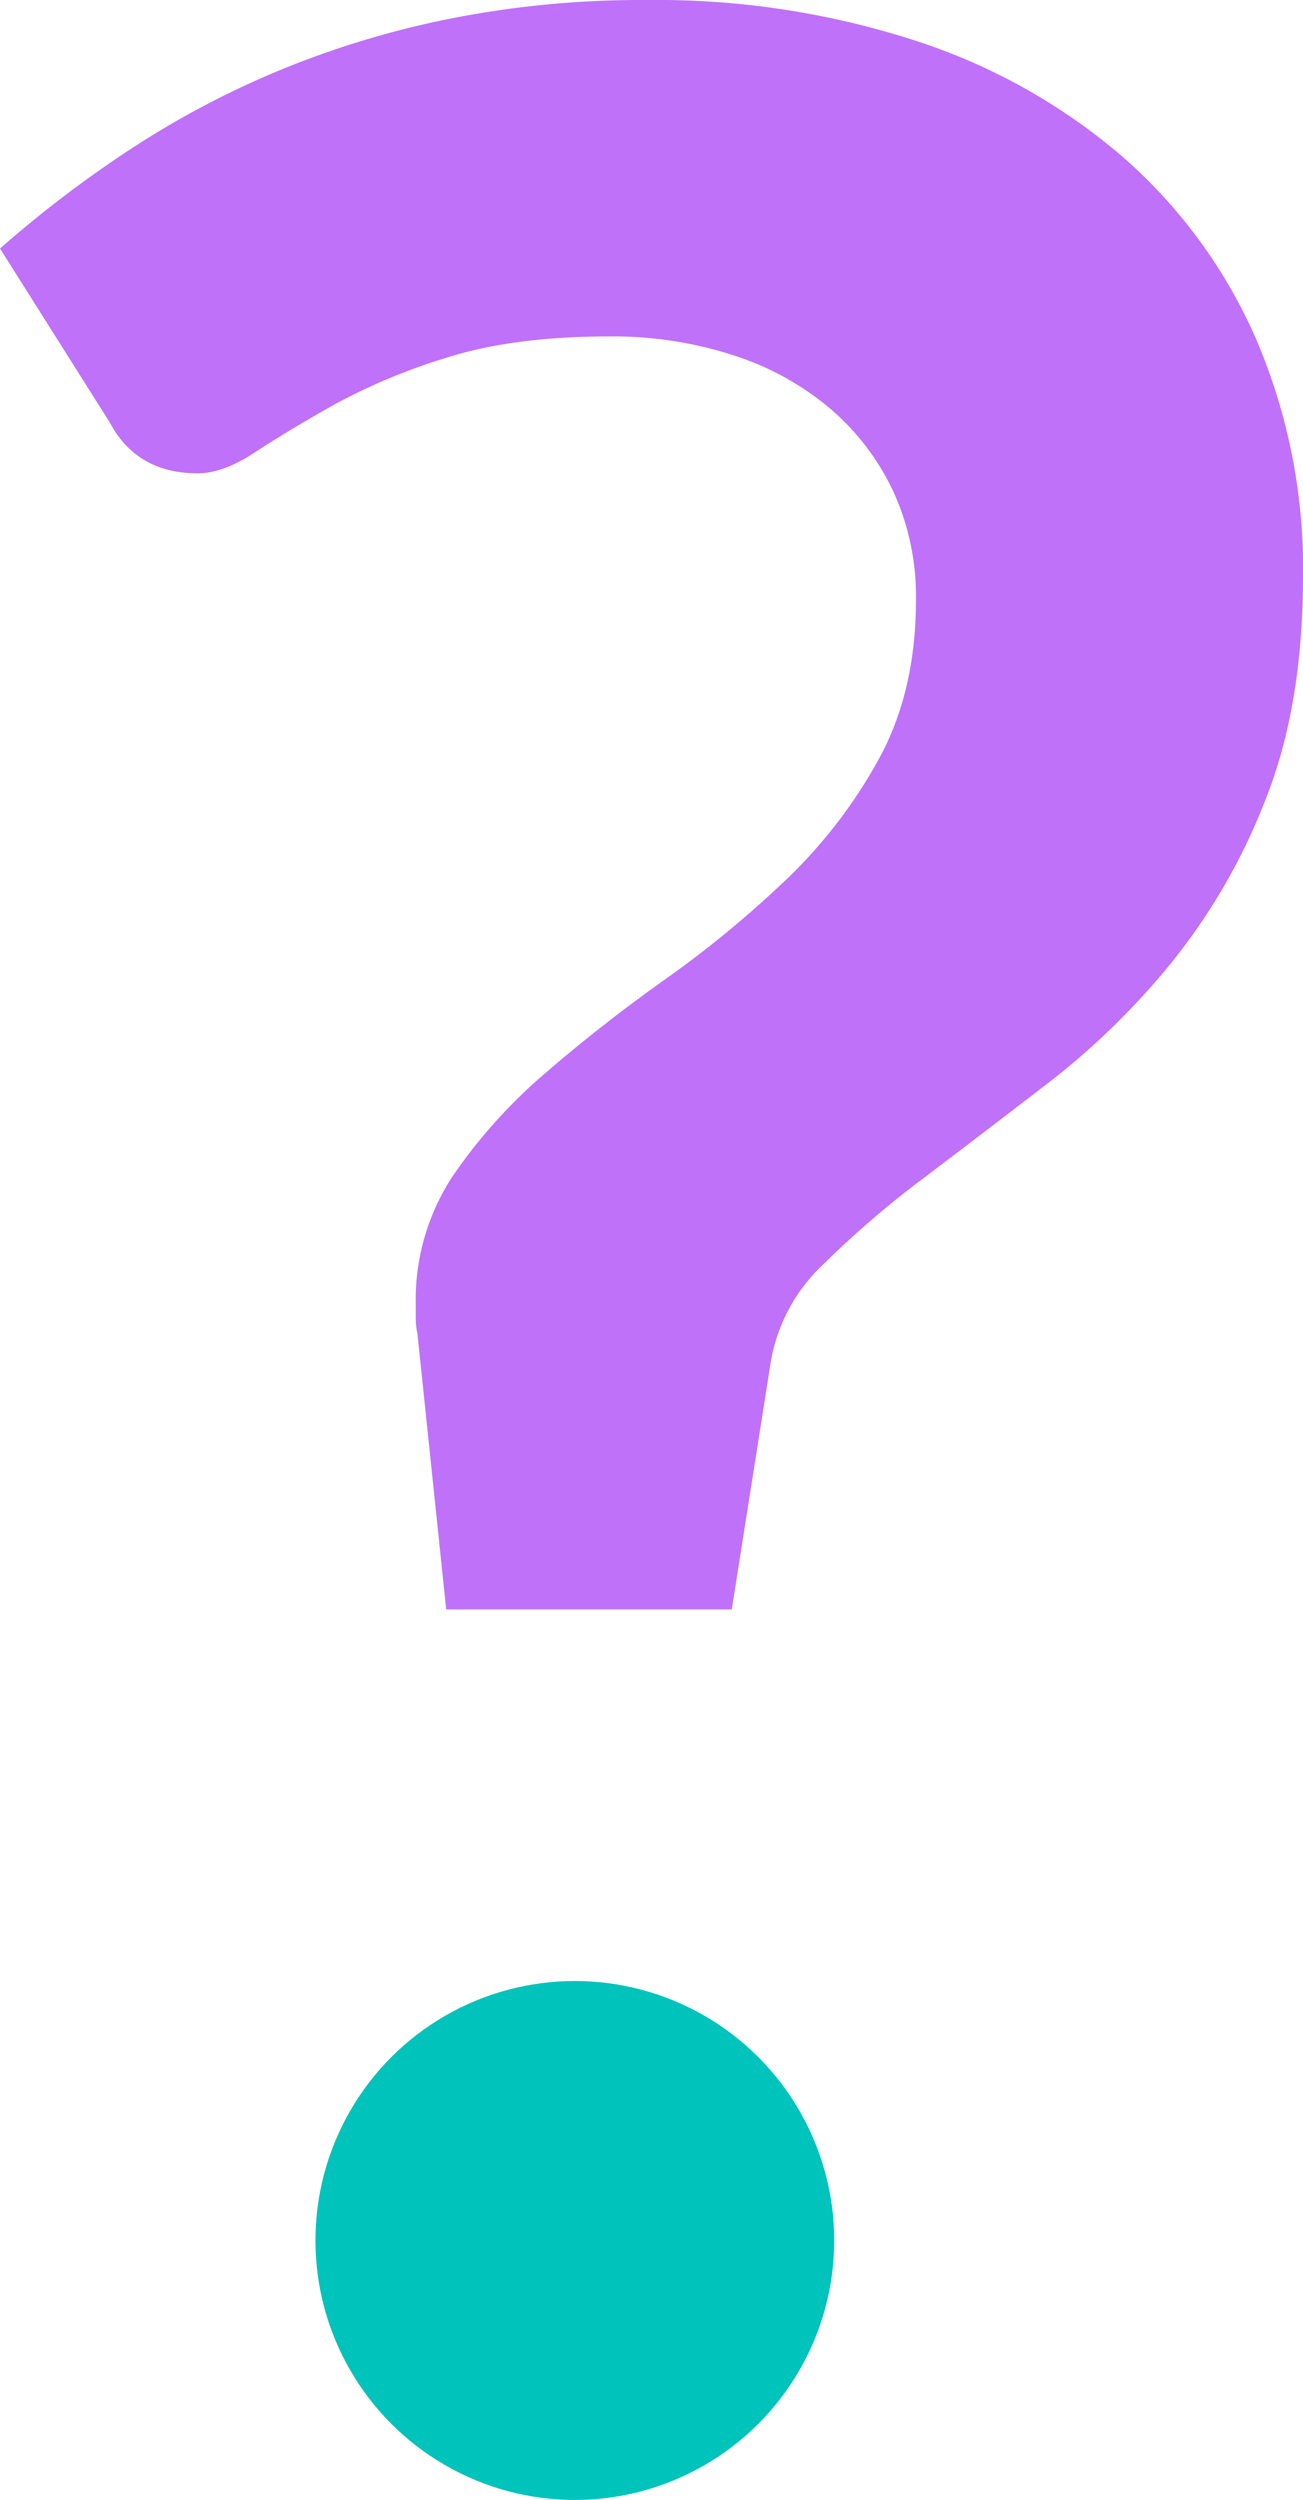 <svg xmlns="http://www.w3.org/2000/svg" viewBox="0 0 185.875 356.5"><defs><style>.a{fill:#bf71f9;}.b{fill:#00c3bb;}</style></defs><g transform="translate(-400 -1222.5)"><path class="a" d="M9.25-330.061A167.646,167.646,0,0,1,27.211-343.8a128.925,128.925,0,0,1,21.095-11.331,131.291,131.291,0,0,1,24.59-7.594,140.156,140.156,0,0,1,28.689-2.772,119.542,119.542,0,0,1,38.212,5.786A85.889,85.889,0,0,1,169.329-343.2a73.637,73.637,0,0,1,19.046,25.916,82.812,82.812,0,0,1,6.75,33.993q0,18.322-5.3,31.7a87.3,87.3,0,0,1-13.38,23.265,106.343,106.343,0,0,1-17.479,17.117q-9.4,7.232-17.84,13.621a141,141,0,0,0-14.586,12.536,24.756,24.756,0,0,0-7.353,13.862l-5.545,35.2H72.9l-4.1-39.3a10.728,10.728,0,0,1-.241-2.049v-2.049a32.107,32.107,0,0,1,5.3-18.443,75.236,75.236,0,0,1,13.26-14.706q7.956-6.871,17.117-13.38a153.547,153.547,0,0,0,17.117-14.1,70.979,70.979,0,0,0,13.26-17.237q5.3-9.643,5.3-22.662a35.891,35.891,0,0,0-3.255-15.55,35.164,35.164,0,0,0-9.041-11.813,40.536,40.536,0,0,0-13.862-7.594,55.714,55.714,0,0,0-17.479-2.652q-13.742,0-23.265,3.014a85.778,85.778,0,0,0-16.153,6.75q-6.63,3.737-11.21,6.75T37.457-298q-8.679,0-12.536-7.233ZM54.815-45.824a37.075,37.075,0,0,1,2.772-14.224A33.99,33.99,0,0,1,65.3-71.62a37.972,37.972,0,0,1,11.693-7.715,36.329,36.329,0,0,1,14.465-2.893,35.733,35.733,0,0,1,14.224,2.893,36.482,36.482,0,0,1,11.572,7.715,36.481,36.481,0,0,1,7.715,11.572,35.733,35.733,0,0,1,2.893,14.224A35.471,35.471,0,0,1,124.97-31.48a36.844,36.844,0,0,1-7.715,11.451,34.9,34.9,0,0,1-11.572,7.594A37.075,37.075,0,0,1,91.459-9.662a37.7,37.7,0,0,1-14.465-2.772A36.283,36.283,0,0,1,65.3-20.028,34.274,34.274,0,0,1,57.587-31.48,36.8,36.8,0,0,1,54.815-45.824Z" transform="translate(390.75 1588)"/><circle class="b" cx="37" cy="37" r="37" transform="translate(445 1505)"/></g></svg>
